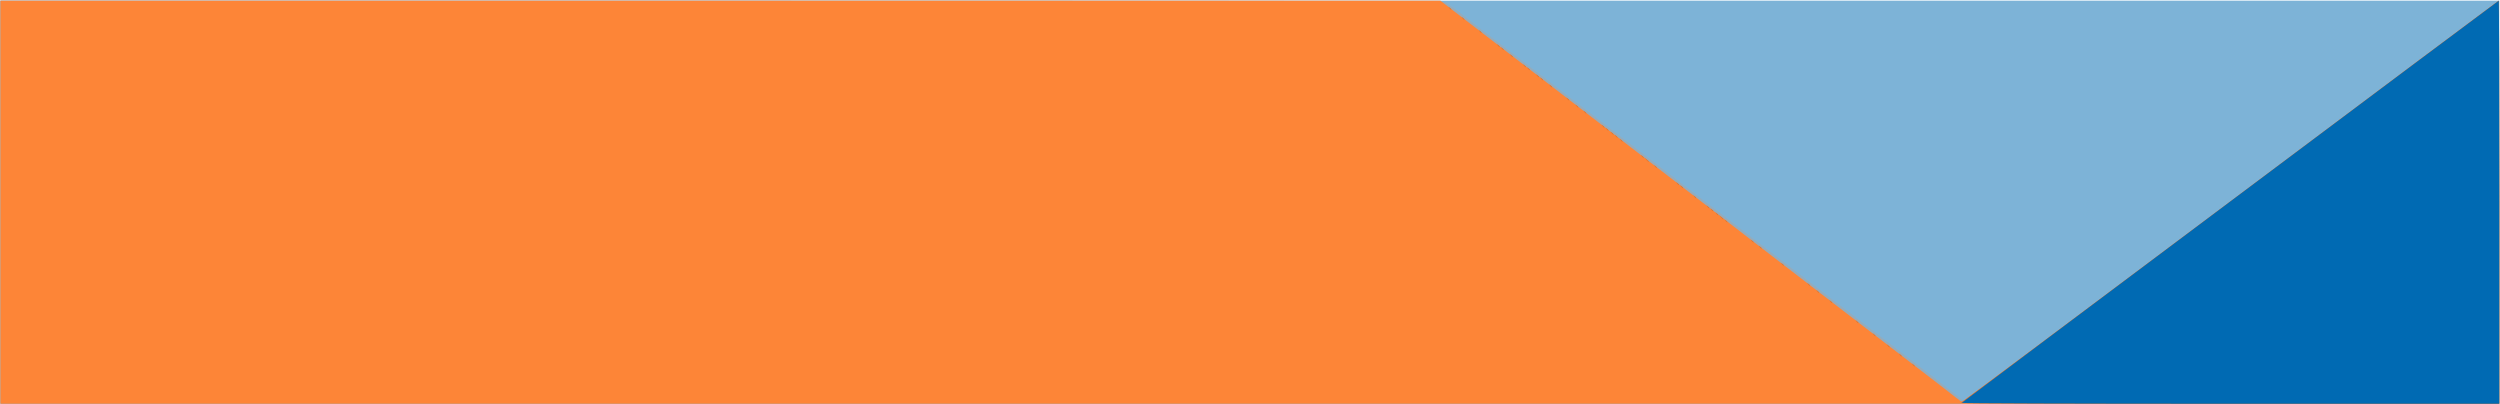 <?xml version="1.0" encoding="UTF-8" standalone="no"?>
<!-- Created with Inkscape (http://www.inkscape.org/) -->

<svg
   xmlns:dc="http://purl.org/dc/elements/1.1/"
   xmlns:cc="http://creativecommons.org/ns#"
   xmlns:rdf="http://www.w3.org/1999/02/22-rdf-syntax-ns#"
   xmlns:svg="http://www.w3.org/2000/svg"
   xmlns="http://www.w3.org/2000/svg"
   xmlns:sodipodi="http://sodipodi.sourceforge.net/DTD/sodipodi-0.dtd"
   xmlns:inkscape="http://www.inkscape.org/namespaces/inkscape"
   width="600px"
   height="97px"
   viewBox="0 0 600 97"
   version="1.1"
   id="SVGRoot"
   inkscape:version="0.92.1 r15371"
   sodipodi:docname="bottom.svg">
  <sodipodi:namedview
     id="base"
     pagecolor="#ffffff"
     bordercolor="#666666"
     borderopacity="1.0"
     inkscape:pageopacity="0.0"
     inkscape:pageshadow="2"
     inkscape:zoom="0.85333333"
     inkscape:cx="300"
     inkscape:cy="48.5"
     inkscape:document-units="px"
     inkscape:current-layer="layer1"
     showgrid="false"
     inkscape:window-width="1366"
     inkscape:window-height="707"
     inkscape:window-x="0"
     inkscape:window-y="27"
     inkscape:window-maximized="1" />
  <defs
     id="defs622" />
  <g
     id="layer1"
     inkscape:groupmode="layer"
     inkscape:label="Camada 1">
    <g
       id="g34"
       transform="matrix(0.914,0,0,0.914,204.608,-137.941)">
      <path
         style="fill:#7db3d7;stroke-width:0.265"
         d="m -223.762,204.018 v -52.917 h 328.083 328.083 v 52.917 52.917 H 104.321 -223.762 Z"
         id="path50"
         inkscape:connector-curvature="0" />
      <path
         style="fill:#94abbb;stroke-width:0.265"
         d="m -223.762,204.018 v -52.917 h 189.442 c 133.156,0 189.442,0.083 189.442,0.28 0,0.154 0.112,0.211 0.249,0.126 0.228,-0.141 3.134,1.933 6.101,4.353 0.655,0.534 2.619,2.058 4.366,3.387 1.746,1.329 4.961,3.791 7.144,5.471 2.183,1.68 5.338,4.103 7.011,5.385 3.303,2.529 5.571,4.276 7.961,6.133 0.843,0.655 3.117,2.407 5.054,3.894 1.937,1.487 5.308,4.082 7.49,5.766 2.183,1.685 5.517,4.245 7.408,5.69 1.892,1.445 4.749,3.643 6.35,4.884 6.59,5.11 7.896,6.116 8.597,6.621 0.404,0.291 2.564,1.952 4.8,3.69 2.236,1.739 5.673,4.388 7.637,5.888 1.965,1.5 4.882,3.739 6.482,4.976 6.738,5.207 7.92,6.116 8.763,6.745 0.488,0.364 2.883,2.209 5.322,4.101 2.439,1.892 5.805,4.478 7.478,5.749 1.673,1.27 4.114,3.143 5.424,4.161 3.385,2.632 8.25,6.378 9.293,7.156 2.513,1.873 10.72,8.242 12.119,9.405 l 1.606,1.336 70.115,-52.578 c 38.563,-28.918 70.204,-52.588 70.313,-52.599 0.109,-0.011 0.198,23.792 0.198,52.897 v 52.917 H 104.321 -223.762 Z"
         id="path48"
         inkscape:connector-curvature="0" />
      <path
         style="fill:#fd8537;stroke-width:0.265"
         d="M -223.762,204.018 V 151.101 H -34.702 154.357 l 5.608,4.315 c 3.084,2.373 11.085,8.523 17.779,13.667 6.694,5.144 13.421,10.324 14.949,11.512 2.739,2.13 15.194,11.729 17.828,13.741 3.651,2.787 14.357,11.022 18.949,14.574 2.838,2.195 6.171,4.768 7.408,5.717 1.237,0.949 12.131,9.331 24.209,18.626 12.078,9.295 23.211,17.853 24.739,19.016 1.528,1.164 3.33,2.57 4.005,3.126 0.675,0.556 1.355,1.01 1.511,1.01 0.156,0 31.9,-23.693 70.543,-52.652 38.643,-28.959 70.318,-52.652 70.389,-52.652 0.071,0 0.13,23.812 0.13,52.917 v 52.917 H 104.321 -223.762 Z"
         id="path46"
         inkscape:connector-curvature="0" />
      <path
         style="fill:#dc7430;stroke-width:0.265"
         d="m 290.985,256.67 c 0.09,-0.146 0.271,-0.265 0.402,-0.265 0.131,0 31.855,-23.693 70.498,-52.652 38.643,-28.959 70.318,-52.652 70.389,-52.652 0.071,0 0.13,23.812 0.13,52.917 v 52.917 h -70.792 c -47.127,0 -70.737,-0.088 -70.628,-0.265 z m -12.601,-9.988 c -0.329,-0.42 -0.32,-0.429 0.1,-0.1 0.441,0.346 0.581,0.563 0.363,0.563 -0.055,0 -0.263,-0.208 -0.463,-0.463 z m -3.44,-2.646 c -0.329,-0.42 -0.32,-0.429 0.1,-0.1 0.441,0.346 0.581,0.563 0.363,0.563 -0.055,0 -0.263,-0.208 -0.463,-0.463 z m -3.175,-2.381 c -0.329,-0.42 -0.32,-0.429 0.1,-0.1 0.441,0.346 0.581,0.563 0.363,0.563 -0.055,0 -0.263,-0.208 -0.463,-0.463 z m -3.704,-2.91 c -0.329,-0.42 -0.32,-0.429 0.1,-0.1 0.441,0.346 0.581,0.563 0.363,0.563 -0.055,0 -0.263,-0.208 -0.463,-0.463 z m -4.498,-3.44 c -0.329,-0.42 -0.32,-0.429 0.1,-0.1 0.441,0.346 0.581,0.563 0.363,0.563 -0.055,0 -0.263,-0.208 -0.463,-0.463 z m -6.879,-5.292 c -0.329,-0.42 -0.32,-0.429 0.1,-0.1 0.441,0.346 0.581,0.563 0.363,0.563 -0.055,0 -0.263,-0.208 -0.463,-0.463 z m -3.44,-2.646 c -0.329,-0.42 -0.32,-0.429 0.1,-0.1 0.255,0.2 0.463,0.408 0.463,0.463 0,0.218 -0.217,0.078 -0.563,-0.363 z m -2.381,-1.852 c -0.329,-0.42 -0.32,-0.429 0.1,-0.1 0.441,0.346 0.581,0.563 0.363,0.563 -0.055,0 -0.263,-0.208 -0.463,-0.463 z m -6.879,-5.292 c -0.329,-0.42 -0.32,-0.429 0.1,-0.1 0.441,0.346 0.581,0.563 0.363,0.563 -0.055,0 -0.263,-0.208 -0.463,-0.463 z m -5.821,-4.498 c -0.329,-0.42 -0.32,-0.429 0.1,-0.1 0.441,0.346 0.581,0.563 0.363,0.563 -0.055,0 -0.263,-0.208 -0.463,-0.463 z m -2.117,-1.587 c -0.329,-0.42 -0.32,-0.429 0.1,-0.1 0.441,0.346 0.581,0.563 0.363,0.563 -0.055,0 -0.263,-0.208 -0.463,-0.463 z M 229.171,208.846 c -0.329,-0.42 -0.32,-0.429 0.1,-0.1 0.441,0.346 0.581,0.563 0.363,0.563 -0.055,0 -0.263,-0.208 -0.463,-0.463 z m -1.182,-0.926 -0.504,-0.595 0.595,0.504 c 0.559,0.474 0.716,0.687 0.504,0.687 -0.05,0 -0.318,-0.268 -0.595,-0.595 z m -1.199,-0.926 c -0.329,-0.42 -0.32,-0.429 0.1,-0.1 0.441,0.346 0.581,0.563 0.363,0.563 -0.055,0 -0.263,-0.208 -0.463,-0.463 z m -1.323,-1.058 c -0.329,-0.42 -0.32,-0.429 0.1,-0.1 0.441,0.346 0.581,0.563 0.363,0.563 -0.055,0 -0.263,-0.208 -0.463,-0.463 z m -1.058,-0.794 c -0.329,-0.42 -0.32,-0.429 0.1,-0.1 0.441,0.346 0.581,0.563 0.363,0.563 -0.055,0 -0.263,-0.208 -0.463,-0.463 z m -3.44,-2.646 c -0.329,-0.42 -0.32,-0.429 0.1,-0.1 0.441,0.346 0.581,0.563 0.363,0.563 -0.055,0 -0.263,-0.208 -0.463,-0.463 z m -3.44,-2.646 c -0.329,-0.42 -0.32,-0.429 0.1,-0.1 0.441,0.346 0.581,0.563 0.363,0.563 -0.055,0 -0.263,-0.208 -0.463,-0.463 z m -1.058,-0.794 c -0.329,-0.42 -0.32,-0.429 0.1,-0.1 0.441,0.346 0.581,0.563 0.363,0.563 -0.055,0 -0.263,-0.208 -0.463,-0.463 z m -5.821,-4.498 c -0.329,-0.42 -0.32,-0.429 0.1,-0.1 0.441,0.346 0.581,0.563 0.363,0.563 -0.055,0 -0.263,-0.208 -0.463,-0.463 z m -2.24,-1.72 -0.504,-0.595 0.595,0.504 c 0.559,0.474 0.716,0.687 0.504,0.687 -0.05,0 -0.318,-0.268 -0.595,-0.595 z m -1.199,-0.926 c -0.329,-0.42 -0.32,-0.429 0.1,-0.1 0.441,0.346 0.581,0.563 0.363,0.563 -0.055,0 -0.263,-0.208 -0.463,-0.463 z m -5.556,-4.233 c -0.329,-0.42 -0.32,-0.429 0.1,-0.1 0.441,0.346 0.581,0.563 0.363,0.563 -0.055,0 -0.263,-0.208 -0.463,-0.463 z m -1.323,-1.058 c -0.329,-0.42 -0.32,-0.429 0.1,-0.1 0.441,0.346 0.581,0.563 0.363,0.563 -0.055,0 -0.263,-0.208 -0.463,-0.463 z m -1.058,-0.794 c -0.329,-0.42 -0.32,-0.429 0.1,-0.1 0.441,0.346 0.581,0.563 0.363,0.563 -0.055,0 -0.263,-0.208 -0.463,-0.463 z m -1.323,-1.058 c -0.329,-0.42 -0.32,-0.429 0.1,-0.1 0.441,0.346 0.581,0.563 0.363,0.563 -0.055,0 -0.263,-0.208 -0.463,-0.463 z m -1.058,-0.794 c -0.329,-0.42 -0.32,-0.429 0.1,-0.1 0.441,0.346 0.581,0.563 0.363,0.563 -0.055,0 -0.263,-0.208 -0.463,-0.463 z m -4.763,-3.704 c -0.329,-0.42 -0.32,-0.429 0.1,-0.1 0.441,0.346 0.581,0.563 0.363,0.563 -0.055,0 -0.263,-0.208 -0.463,-0.463 z m -2.117,-1.587 c -0.329,-0.42 -0.32,-0.429 0.1,-0.1 0.441,0.346 0.581,0.563 0.363,0.563 -0.055,0 -0.263,-0.208 -0.463,-0.463 z m -2.381,-1.852 c -0.329,-0.42 -0.32,-0.429 0.1,-0.1 0.441,0.346 0.581,0.563 0.363,0.563 -0.055,0 -0.263,-0.208 -0.463,-0.463 z m -4.498,-3.44 c -0.329,-0.42 -0.32,-0.429 0.1,-0.1 0.441,0.346 0.581,0.563 0.363,0.563 -0.055,0 -0.263,-0.208 -0.463,-0.463 z m -2.381,-1.852 c -0.329,-0.42 -0.32,-0.429 0.1,-0.1 0.441,0.346 0.581,0.563 0.363,0.563 -0.055,0 -0.263,-0.208 -0.463,-0.463 z m -1.058,-0.794 c -0.329,-0.42 -0.32,-0.429 0.1,-0.1 0.441,0.346 0.581,0.563 0.363,0.563 -0.055,0 -0.263,-0.208 -0.463,-0.463 z m -2.381,-1.852 c -0.329,-0.42 -0.32,-0.429 0.1,-0.1 0.255,0.2 0.463,0.408 0.463,0.463 0,0.218 -0.217,0.078 -0.563,-0.363 z m -1.058,-0.794 c -0.329,-0.42 -0.32,-0.429 0.1,-0.1 0.441,0.346 0.581,0.563 0.363,0.563 -0.055,0 -0.263,-0.208 -0.463,-0.463 z m -3.44,-2.646 c -0.329,-0.42 -0.32,-0.429 0.1,-0.1 0.255,0.2 0.463,0.408 0.463,0.463 0,0.218 -0.217,0.078 -0.563,-0.363 z m -2.381,-1.852 c -0.329,-0.42 -0.32,-0.429 0.1,-0.1 0.255,0.2 0.463,0.408 0.463,0.463 0,0.218 -0.217,0.078 -0.563,-0.363 z m -1.058,-0.794 c -0.329,-0.42 -0.32,-0.429 0.1,-0.1 0.441,0.346 0.581,0.563 0.363,0.563 -0.055,0 -0.263,-0.208 -0.463,-0.463 z m -4.763,-3.704 c -0.329,-0.42 -0.32,-0.429 0.1,-0.1 0.441,0.346 0.581,0.563 0.363,0.563 -0.055,0 -0.263,-0.208 -0.463,-0.463 z m -4.498,-3.44 c -0.329,-0.42 -0.32,-0.429 0.1,-0.1 0.255,0.2 0.463,0.408 0.463,0.463 0,0.218 -0.217,0.078 -0.563,-0.363 z m -3.44,-2.646 c -0.329,-0.42 -0.32,-0.429 0.1,-0.1 0.255,0.2 0.463,0.408 0.463,0.463 0,0.218 -0.217,0.078 -0.563,-0.363 z"
         id="path44"
         inkscape:connector-curvature="0"
         sodipodi:nodetypes="csssscscccsccccsccccsccccsccccsccccsccccscccscccsccccsccccsccccsccccsscccsccccscccsccccscccsccccsccccsccccscccsccccsccccsccccsccccsccccsccccsccccsccccsccccsccccsccccsccccsccccsccccsccccsccccsccccscccsccccsc" />
      <path
         style="fill:#006ab3;stroke-width:0.265"
         d="m 291.263,256.699 c 0.504,-0.472 140.886,-105.598 141.012,-105.598 0.071,0 0.13,23.812 0.13,52.917 v 52.917 H 361.708 c -41.276,0 -70.592,-0.098 -70.445,-0.235 z"
         id="path42"
         inkscape:connector-curvature="0"
         sodipodi:nodetypes="csscsc" />
    </g>
  </g>
</svg>

